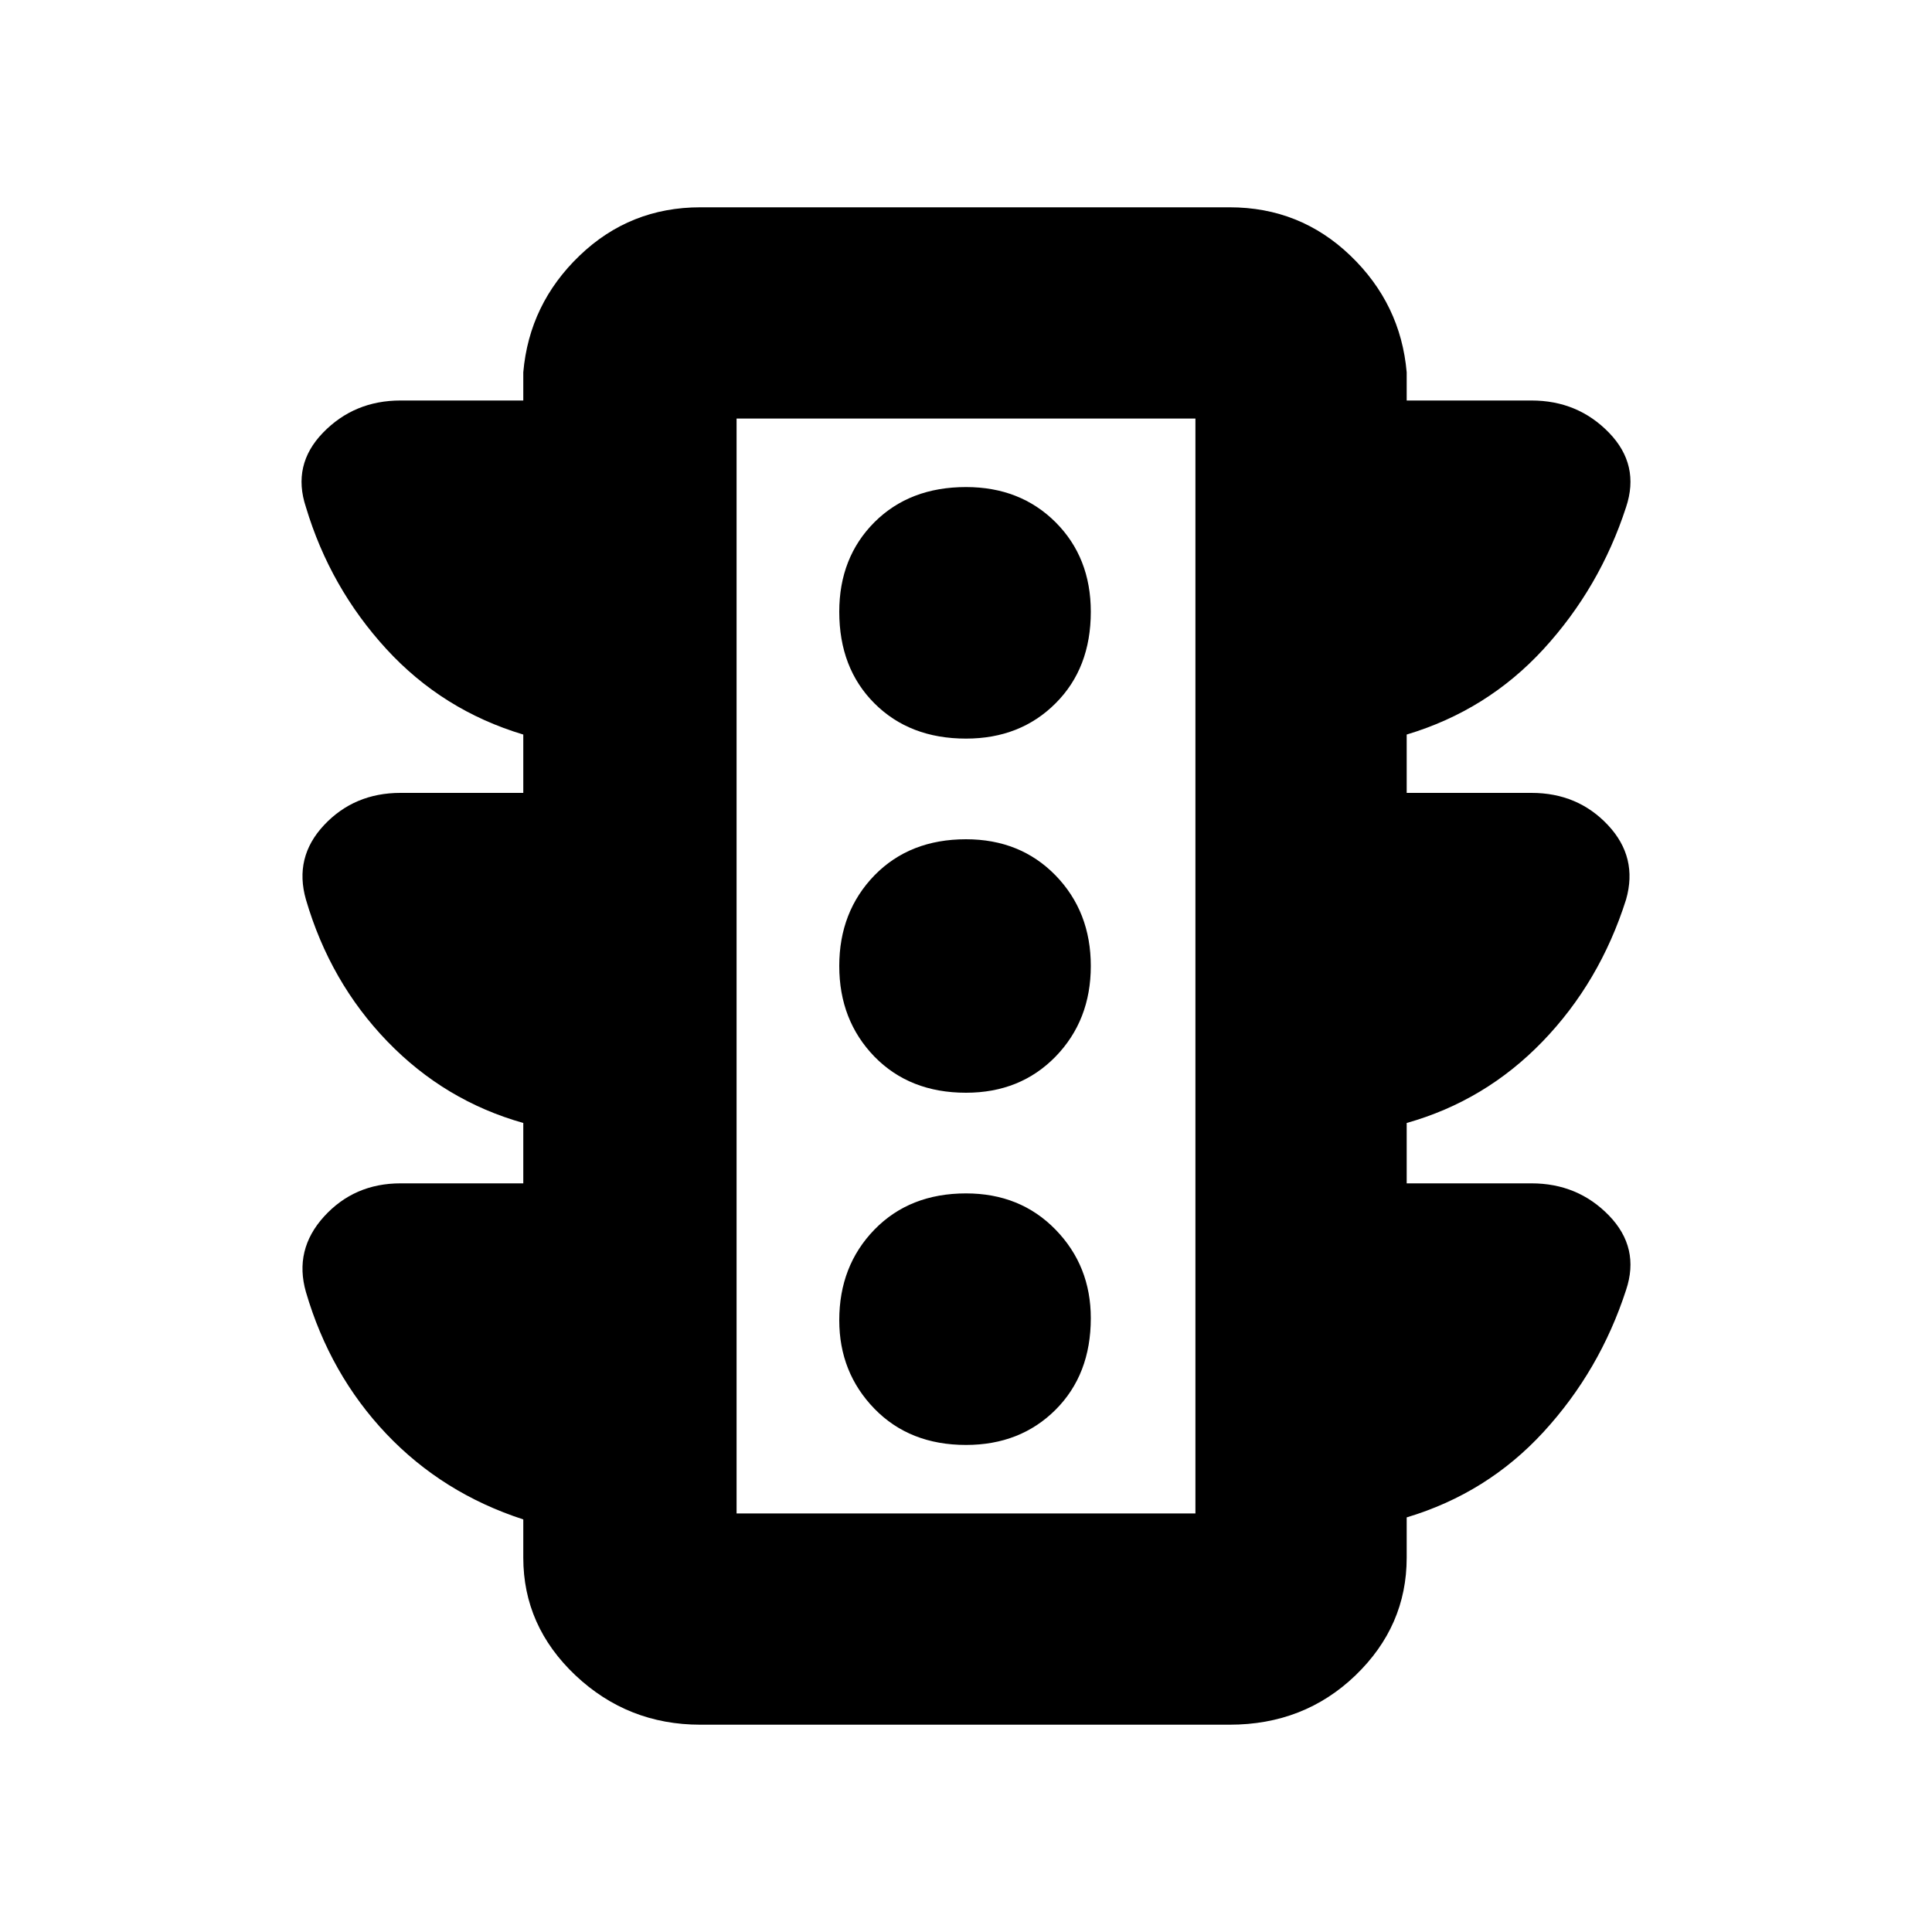 <svg xmlns="http://www.w3.org/2000/svg" height="20" width="20"><path d="M10 14.958Q10.562 14.958 10.927 14.594Q11.292 14.229 11.292 13.646Q11.292 13.104 10.927 12.729Q10.562 12.354 10 12.354Q9.417 12.354 9.052 12.729Q8.688 13.104 8.688 13.667Q8.688 14.208 9.052 14.583Q9.417 14.958 10 14.958ZM10 11.312Q10.562 11.312 10.927 10.938Q11.292 10.562 11.292 10Q11.292 9.438 10.927 9.062Q10.562 8.688 10 8.688Q9.417 8.688 9.052 9.062Q8.688 9.438 8.688 10Q8.688 10.562 9.052 10.938Q9.417 11.312 10 11.312ZM10 7.646Q10.562 7.646 10.927 7.281Q11.292 6.917 11.292 6.333Q11.292 5.771 10.927 5.406Q10.562 5.042 10 5.042Q9.417 5.042 9.052 5.406Q8.688 5.771 8.688 6.333Q8.688 6.917 9.052 7.281Q9.417 7.646 10 7.646ZM7.25 17.854Q6.5 17.854 5.958 17.344Q5.417 16.833 5.417 16.125V15.729Q4.583 15.458 4 14.844Q3.417 14.229 3.167 13.375Q3.042 12.938 3.354 12.594Q3.667 12.25 4.146 12.25H5.417V11.625Q4.604 11.396 4.01 10.781Q3.417 10.167 3.167 9.312Q3.042 8.875 3.354 8.542Q3.667 8.208 4.146 8.208H5.417V7.604Q4.583 7.354 4 6.719Q3.417 6.083 3.167 5.25Q3.021 4.812 3.344 4.479Q3.667 4.146 4.146 4.146H5.417V3.854Q5.479 3.146 6 2.646Q6.521 2.146 7.25 2.146H12.729Q13.458 2.146 13.979 2.646Q14.5 3.146 14.562 3.854V4.146H15.854Q16.333 4.146 16.656 4.479Q16.979 4.812 16.833 5.25Q16.562 6.083 15.979 6.719Q15.396 7.354 14.562 7.604V8.208H15.854Q16.333 8.208 16.646 8.542Q16.958 8.875 16.833 9.312Q16.562 10.167 15.969 10.781Q15.375 11.396 14.562 11.625V12.25H15.854Q16.333 12.25 16.656 12.583Q16.979 12.917 16.833 13.354Q16.562 14.188 15.979 14.823Q15.396 15.458 14.562 15.708V16.125Q14.562 16.833 14.031 17.344Q13.5 17.854 12.729 17.854ZM7.625 15.667H12.375V4.333H7.625ZM7.625 15.667V4.333V15.667Z"/></svg>